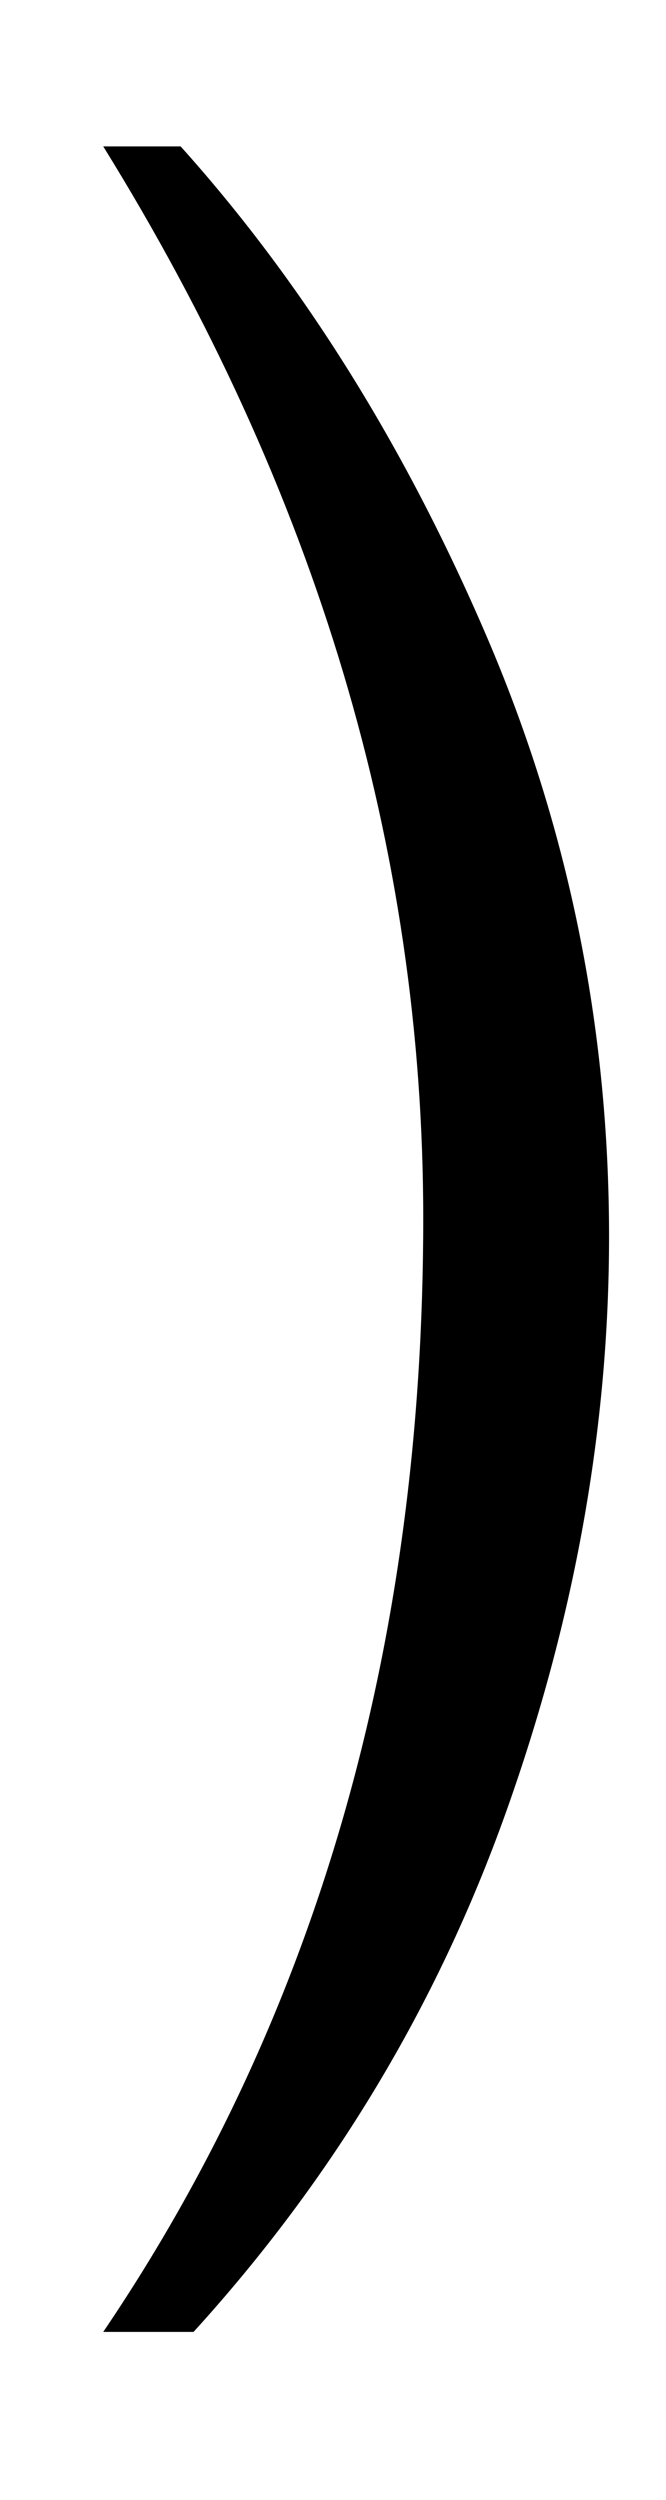 <?xml version="1.0" encoding="UTF-8" standalone="no"?>
<svg xmlns="http://www.w3.org/2000/svg" version="1.2" width="8" height="30">
  <path transform="matrix(0.031,0,0,-0.031,0,22)"
    d="M40 -193q124 183 124 431q0 215 -124 415h30q71 -79 118.5 -189.5t47.5 -232.5q0 -111 -40 -223t-121 -201h-35z"
     style="fill:currentColor" />
</svg>

